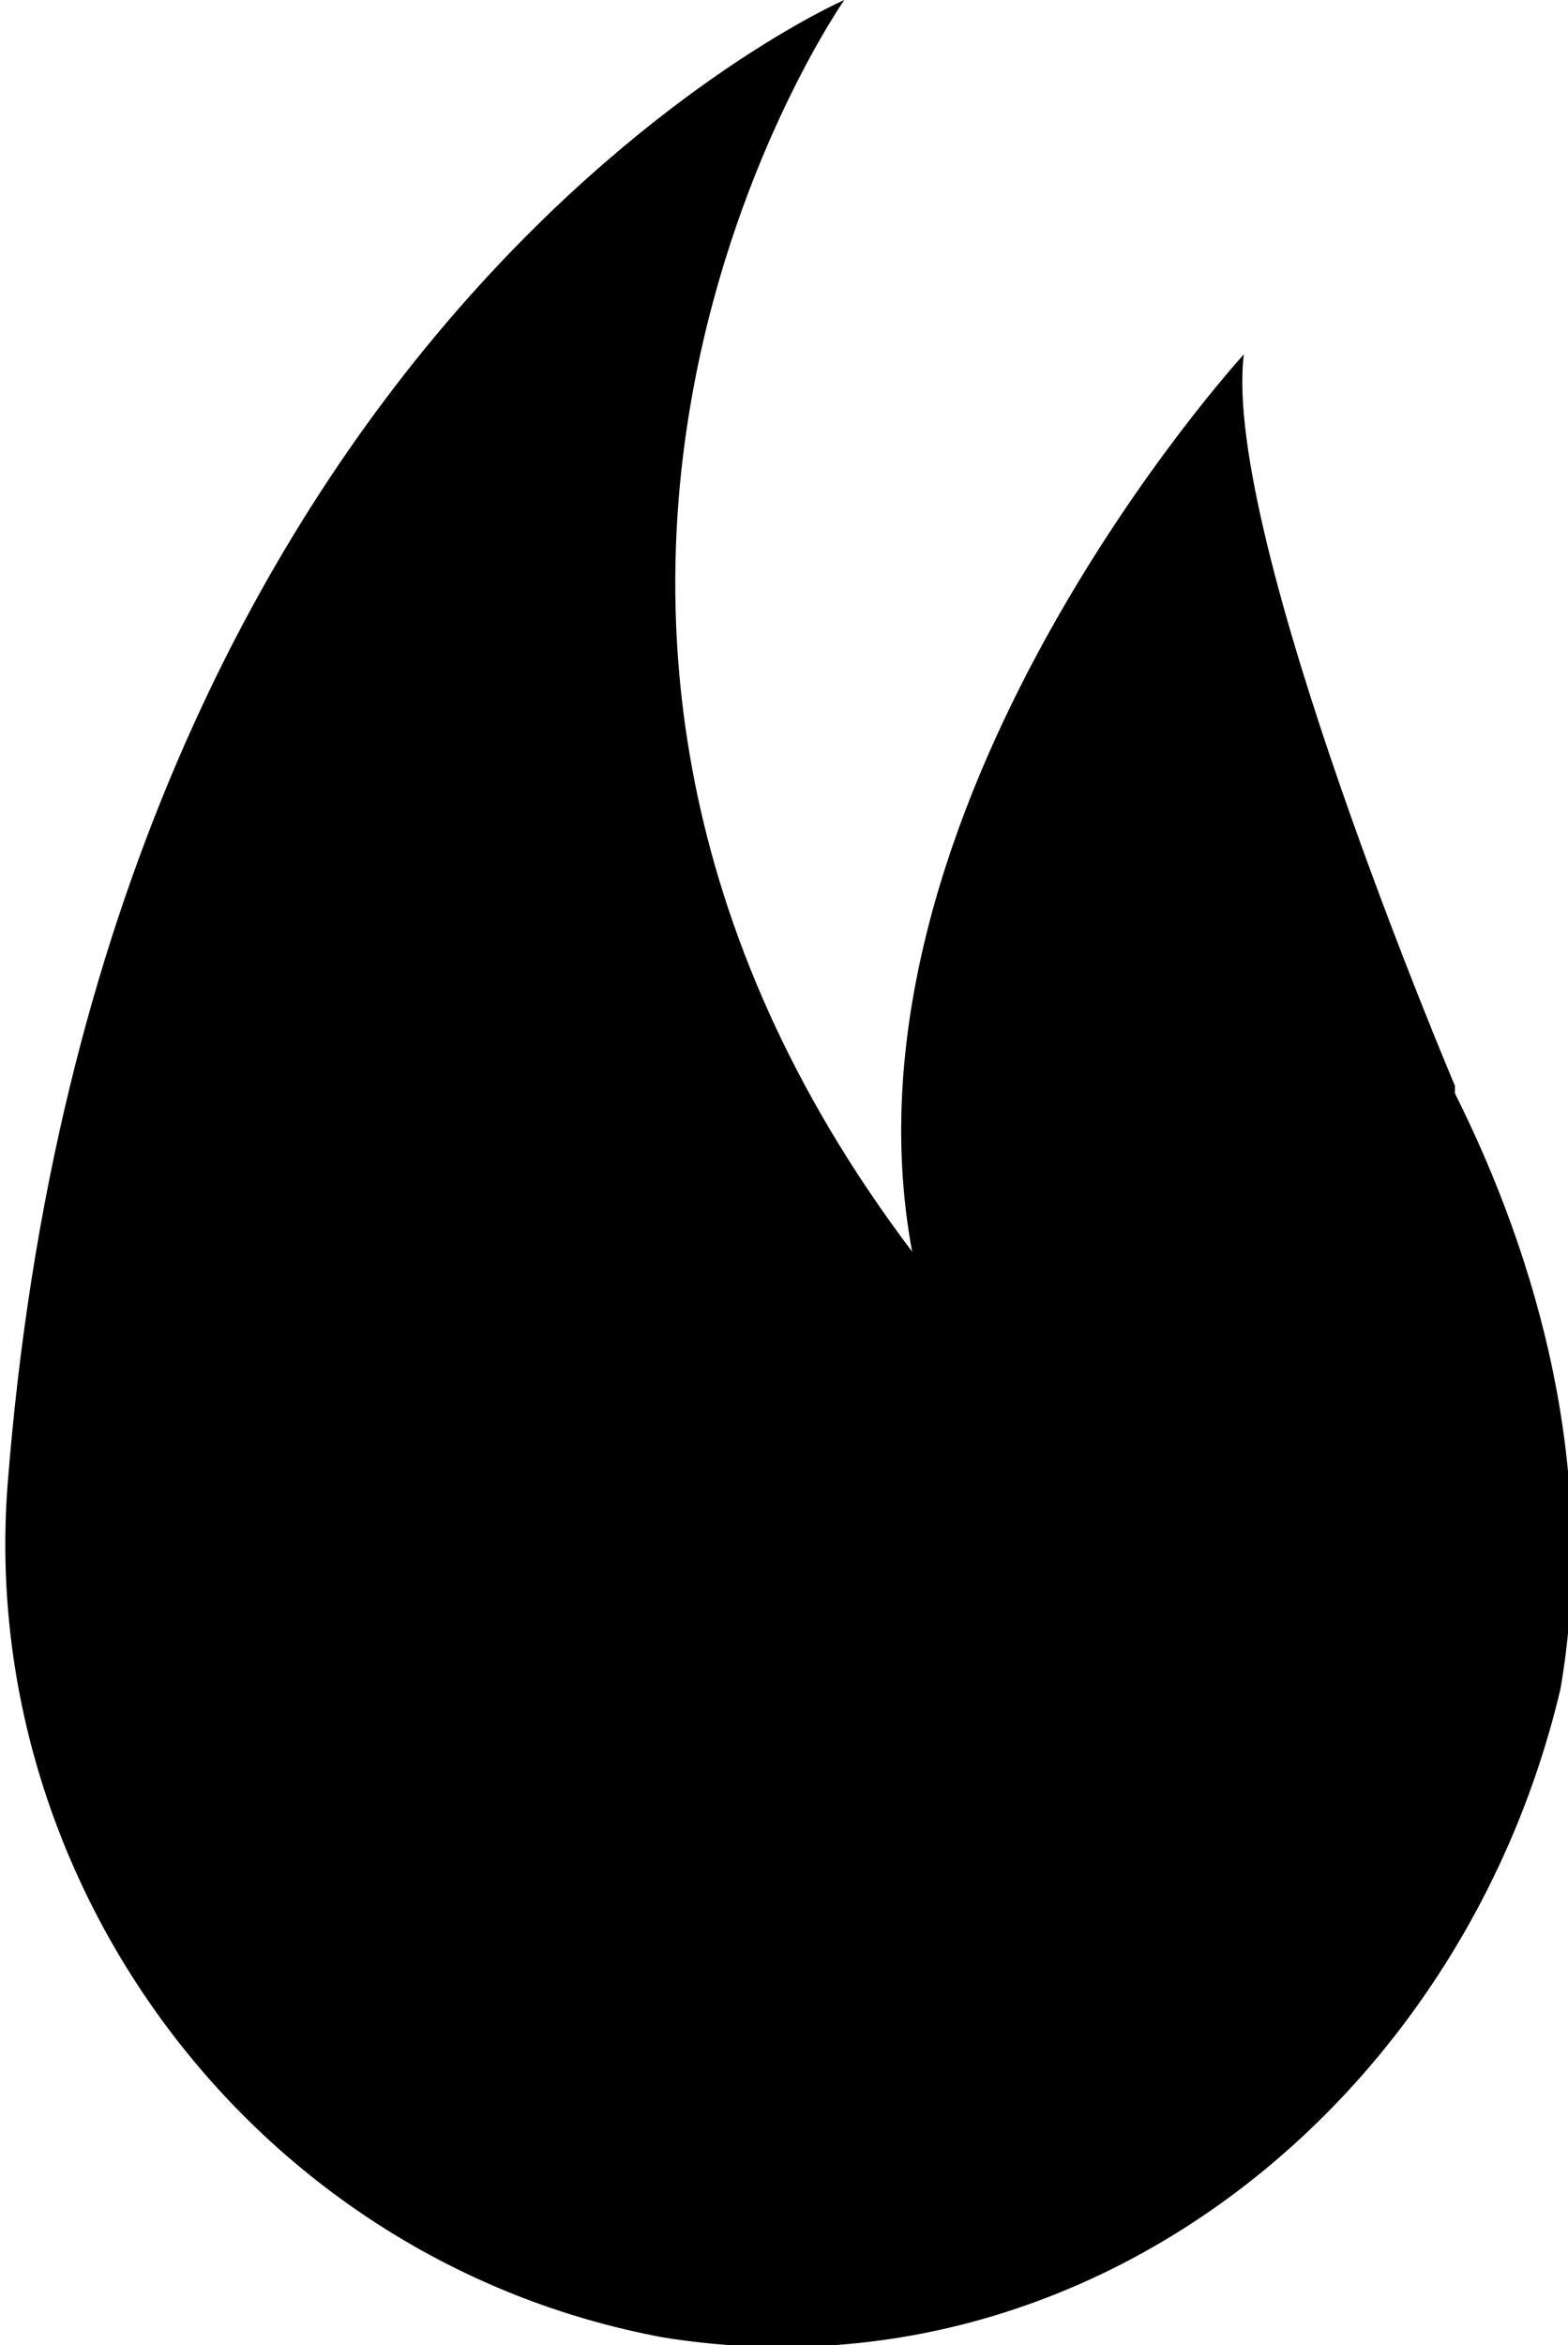 <?xml version="1.0" encoding="utf-8"?>
<!-- Generator: Adobe Illustrator 22.1.0, SVG Export Plug-In . SVG Version: 6.00 Build 0)  -->
<svg version="1.1" id="Layer_1" xmlns="http://www.w3.org/2000/svg" xmlns:xlink="http://www.w3.org/1999/xlink" x="0px" y="0px"
	 viewBox="0 0 20.8 31.1" style="enable-background:new 0 0 20.8 31.1;" xml:space="preserve">
<path d="M20.7,22.4L20.7,22.4c-1.3,5.5-6.3,9.5-11.9,8.6c-5.4-1-9.1-6-8.7-11.3l0,0C1.3,4.3,11.2,0,11.2,0s-5.6,8,0.9,16.6
	c-1.1-5.9,4.4-11.9,4.4-11.9c-0.3,2.4,2.8,9.7,2.8,9.7l0,0.1C20.4,16.7,21.2,19.5,20.7,22.4z"/>
</svg>
